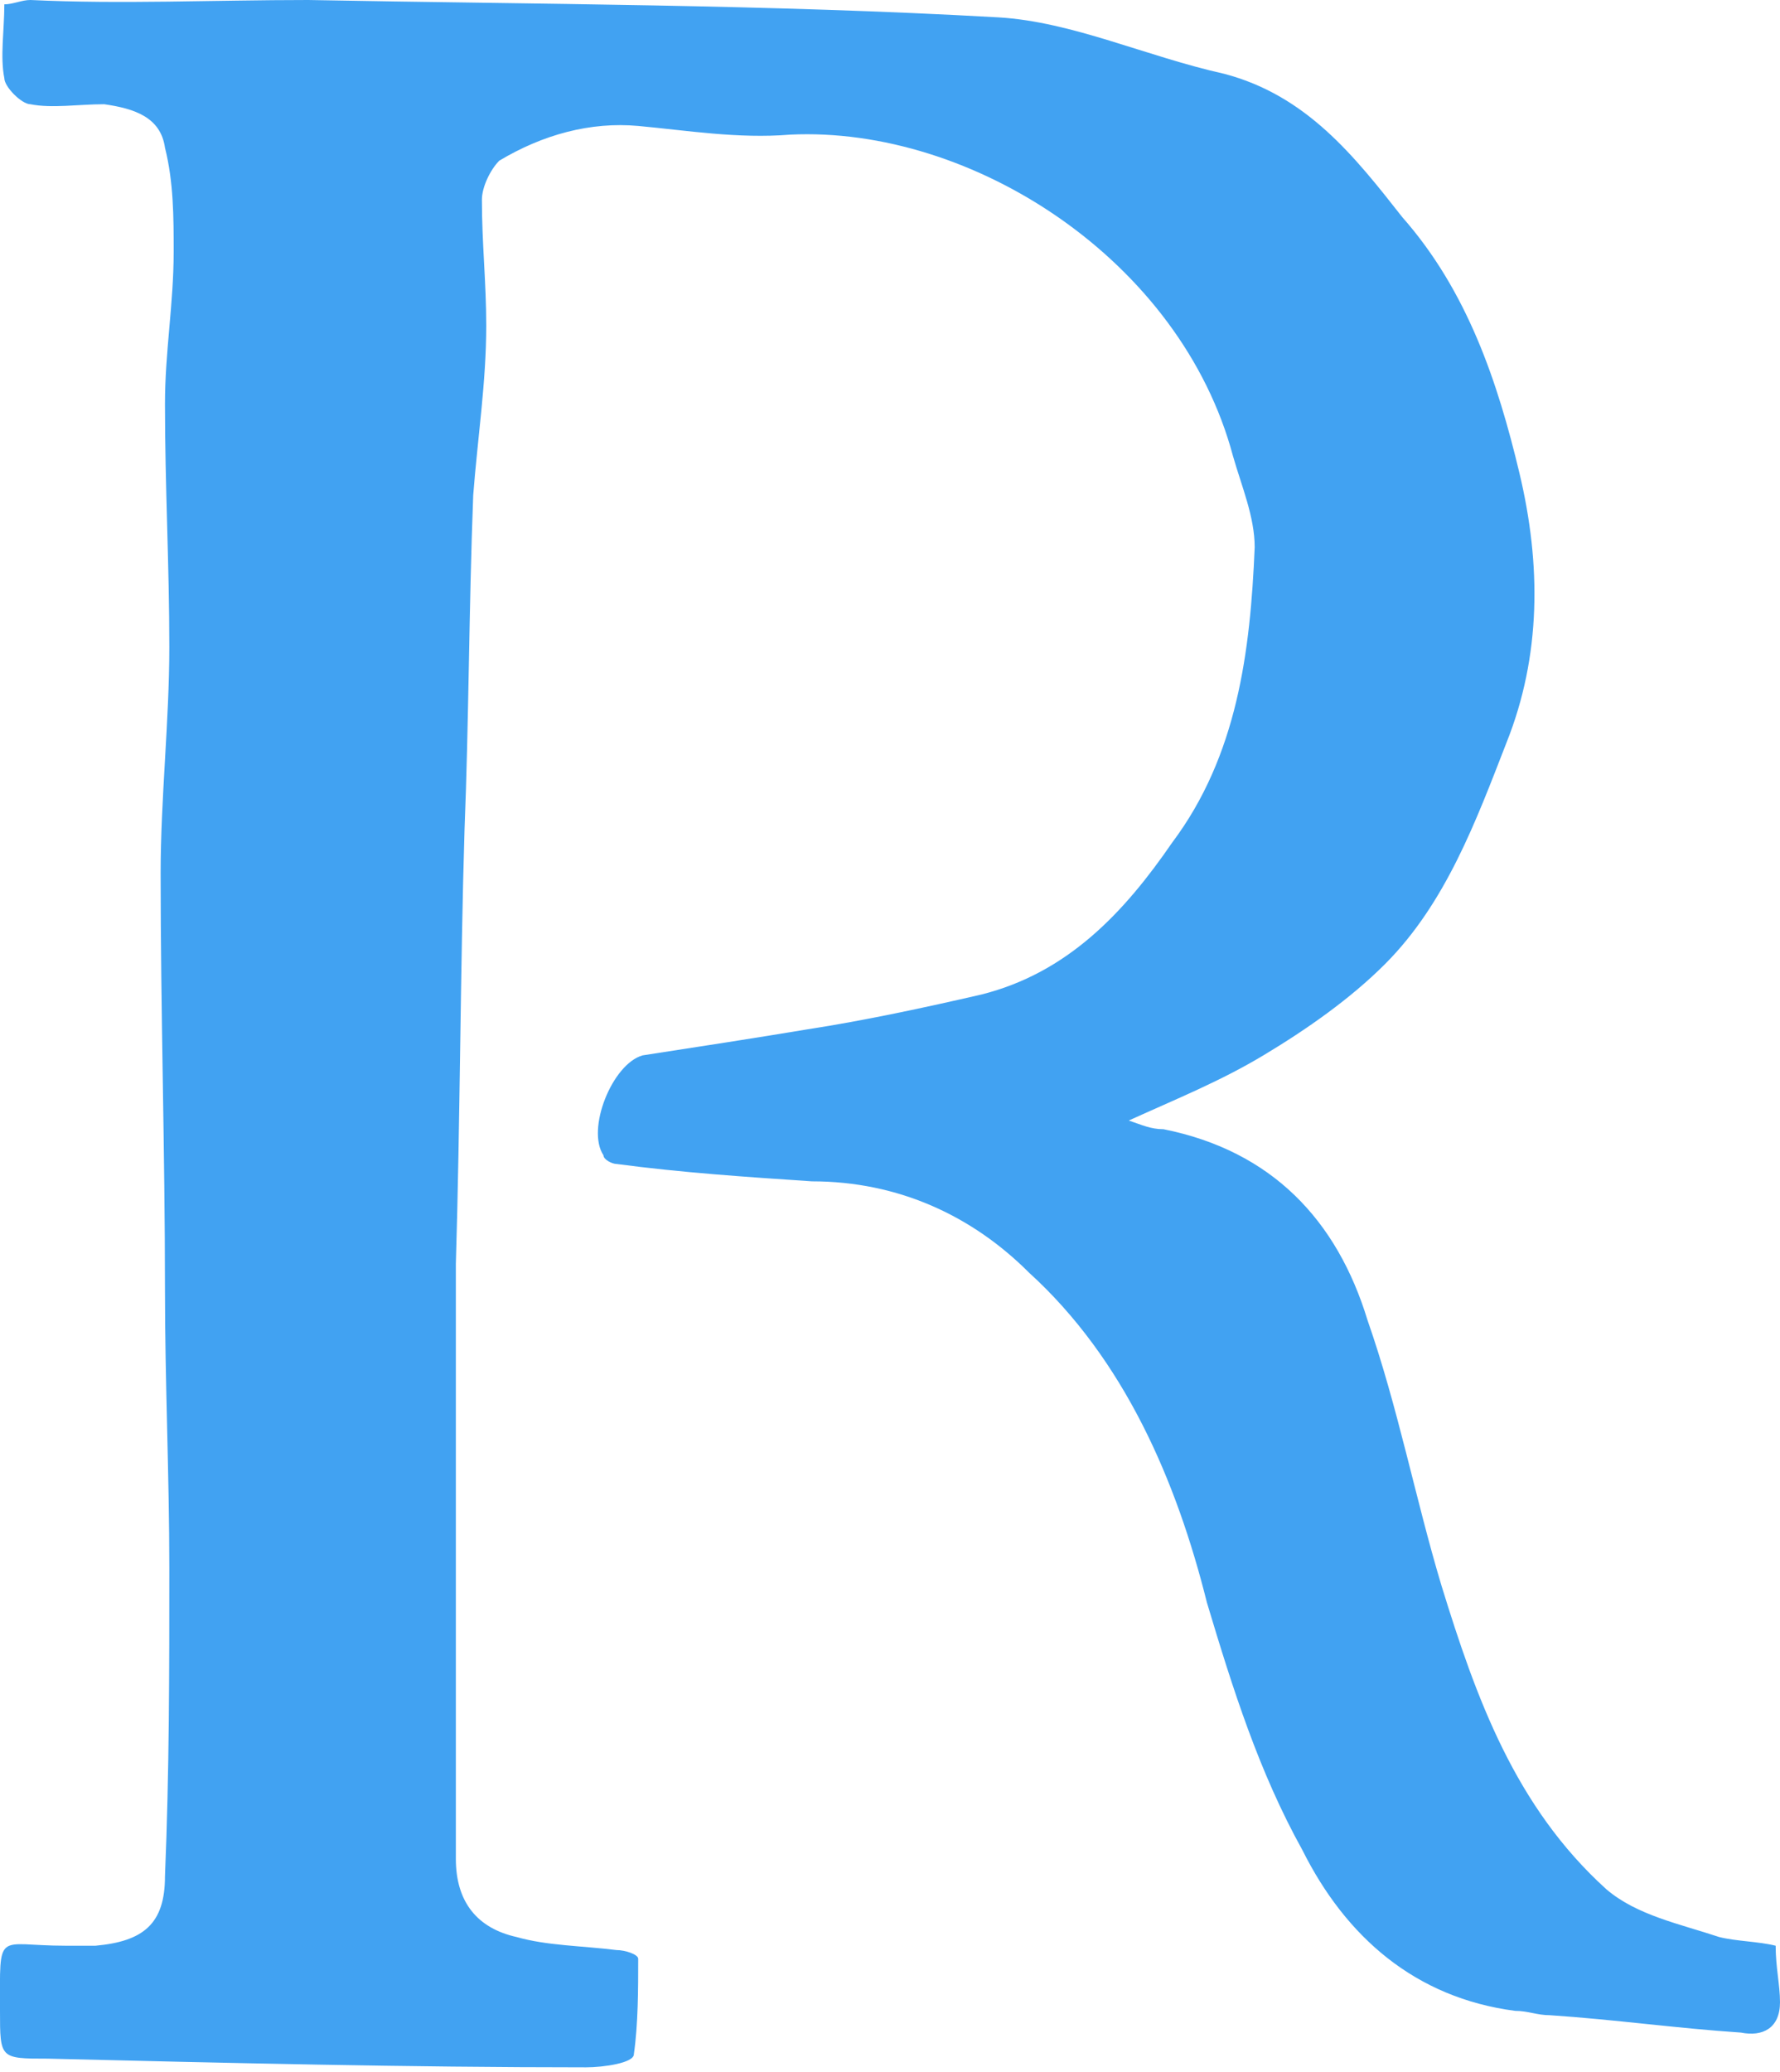 <?xml version="1.0" encoding="utf-8"?>
<!-- Generator: Adobe Illustrator 18.0.0, SVG Export Plug-In . SVG Version: 6.00 Build 0)  -->
<!DOCTYPE svg PUBLIC "-//W3C//DTD SVG 1.1//EN" "http://www.w3.org/Graphics/SVG/1.1/DTD/svg11.dtd">
<svg version="1.1" id="Layer_2" xmlns="http://www.w3.org/2000/svg" xmlns:xlink="http://www.w3.org/1999/xlink" x="0px" y="0px"
	 viewBox="0 0 41 47.7" enable-background="new 0 0 41 47.7" xml:space="preserve">
<g>
	<path fill="#41A2F2" d="M41,46.1c0,0.6-0.4,0.8-0.9,0.7c-1.5-0.1-2.9-0.3-4.4-0.4c-0.3,0-0.5-0.1-0.8-0.1c-2.3-0.3-3.9-1.7-4.9-3.7
		c-1-1.8-1.6-3.7-2.2-5.7c-0.7-2.8-1.9-5.6-4.1-7.6c-1.3-1.3-3-2.1-5-2.1c-1.5-0.1-3-0.2-4.5-0.4c-0.1,0-0.3-0.1-0.3-0.2
		c-0.4-0.6,0.2-2.1,0.9-2.3c1.3-0.2,2.6-0.4,3.8-0.6c1.3-0.2,2.7-0.5,4-0.8c2-0.5,3.3-1.9,4.4-3.5c1.5-2,1.8-4.4,1.9-6.8
		c0-0.7-0.3-1.4-0.5-2.1C27.2,6,22.4,2.9,18.2,3.1C17,3.2,15.8,3,14.7,2.9c-1.1-0.1-2.2,0.2-3.2,0.8c-0.2,0.2-0.4,0.6-0.4,0.9
		c0,1,0.1,1.9,0.1,2.9c0,1.3-0.2,2.6-0.3,3.9c-0.1,2.6-0.1,5.2-0.2,7.7c-0.1,3.3-0.1,6.7-0.2,10c0,3.3,0,6.6,0,9.9
		c0,1.3,0,2.5,0,3.8c0,1,0.5,1.6,1.4,1.8c0.7,0.2,1.5,0.2,2.3,0.3c0.2,0,0.5,0.1,0.5,0.2c0,0.7,0,1.5-0.1,2.2c0,0.2-0.7,0.3-1.1,0.3
		c-4.1,0-8.3-0.1-12.4-0.2c-1.1,0-1.1,0-1.1-1.1c0-1.9-0.1-1.5,1.5-1.5c0.2,0,0.5,0,0.7,0c1.1-0.1,1.6-0.5,1.6-1.6
		c0.1-2.4,0.1-4.7,0.1-7.1c0-2.1-0.1-4.3-0.1-6.4c0-3.2-0.1-6.4-0.1-9.6c0-1.7,0.2-3.5,0.2-5.2c0-1.9-0.1-3.7-0.1-5.6
		c0-1.2,0.2-2.3,0.2-3.5c0-0.8,0-1.6-0.2-2.4c-0.1-0.7-0.7-0.9-1.4-1c-0.6,0-1.2,0.1-1.7,0c-0.2,0-0.6-0.4-0.6-0.6
		c-0.1-0.5,0-1.1,0-1.7c0.2,0,0.4-0.1,0.6-0.1C2.8,0.1,4.9,0,7.1,0C12.4,0.1,17.7,0.1,23,0.4c1.7,0.1,3.4,0.9,5.2,1.3
		c1.9,0.5,3,1.9,4.1,3.3c1.5,1.7,2.2,3.8,2.7,5.9c0.5,2.1,0.5,4.2-0.3,6.2c-0.7,1.8-1.4,3.7-2.8,5.1c-0.8,0.8-1.8,1.5-2.8,2.1
		c-1,0.6-2,1-3.1,1.5c0.3,0.1,0.5,0.2,0.8,0.2c2.5,0.5,4,2.1,4.7,4.4c0.7,2,1.1,4.1,1.7,6.1c0.8,2.6,1.7,5.1,3.8,7
		c0.7,0.6,1.7,0.8,2.6,1.1c0.4,0.1,0.9,0.1,1.3,0.2C40.9,45.3,41,45.7,41,46.1z"/>
</g>
</svg>
